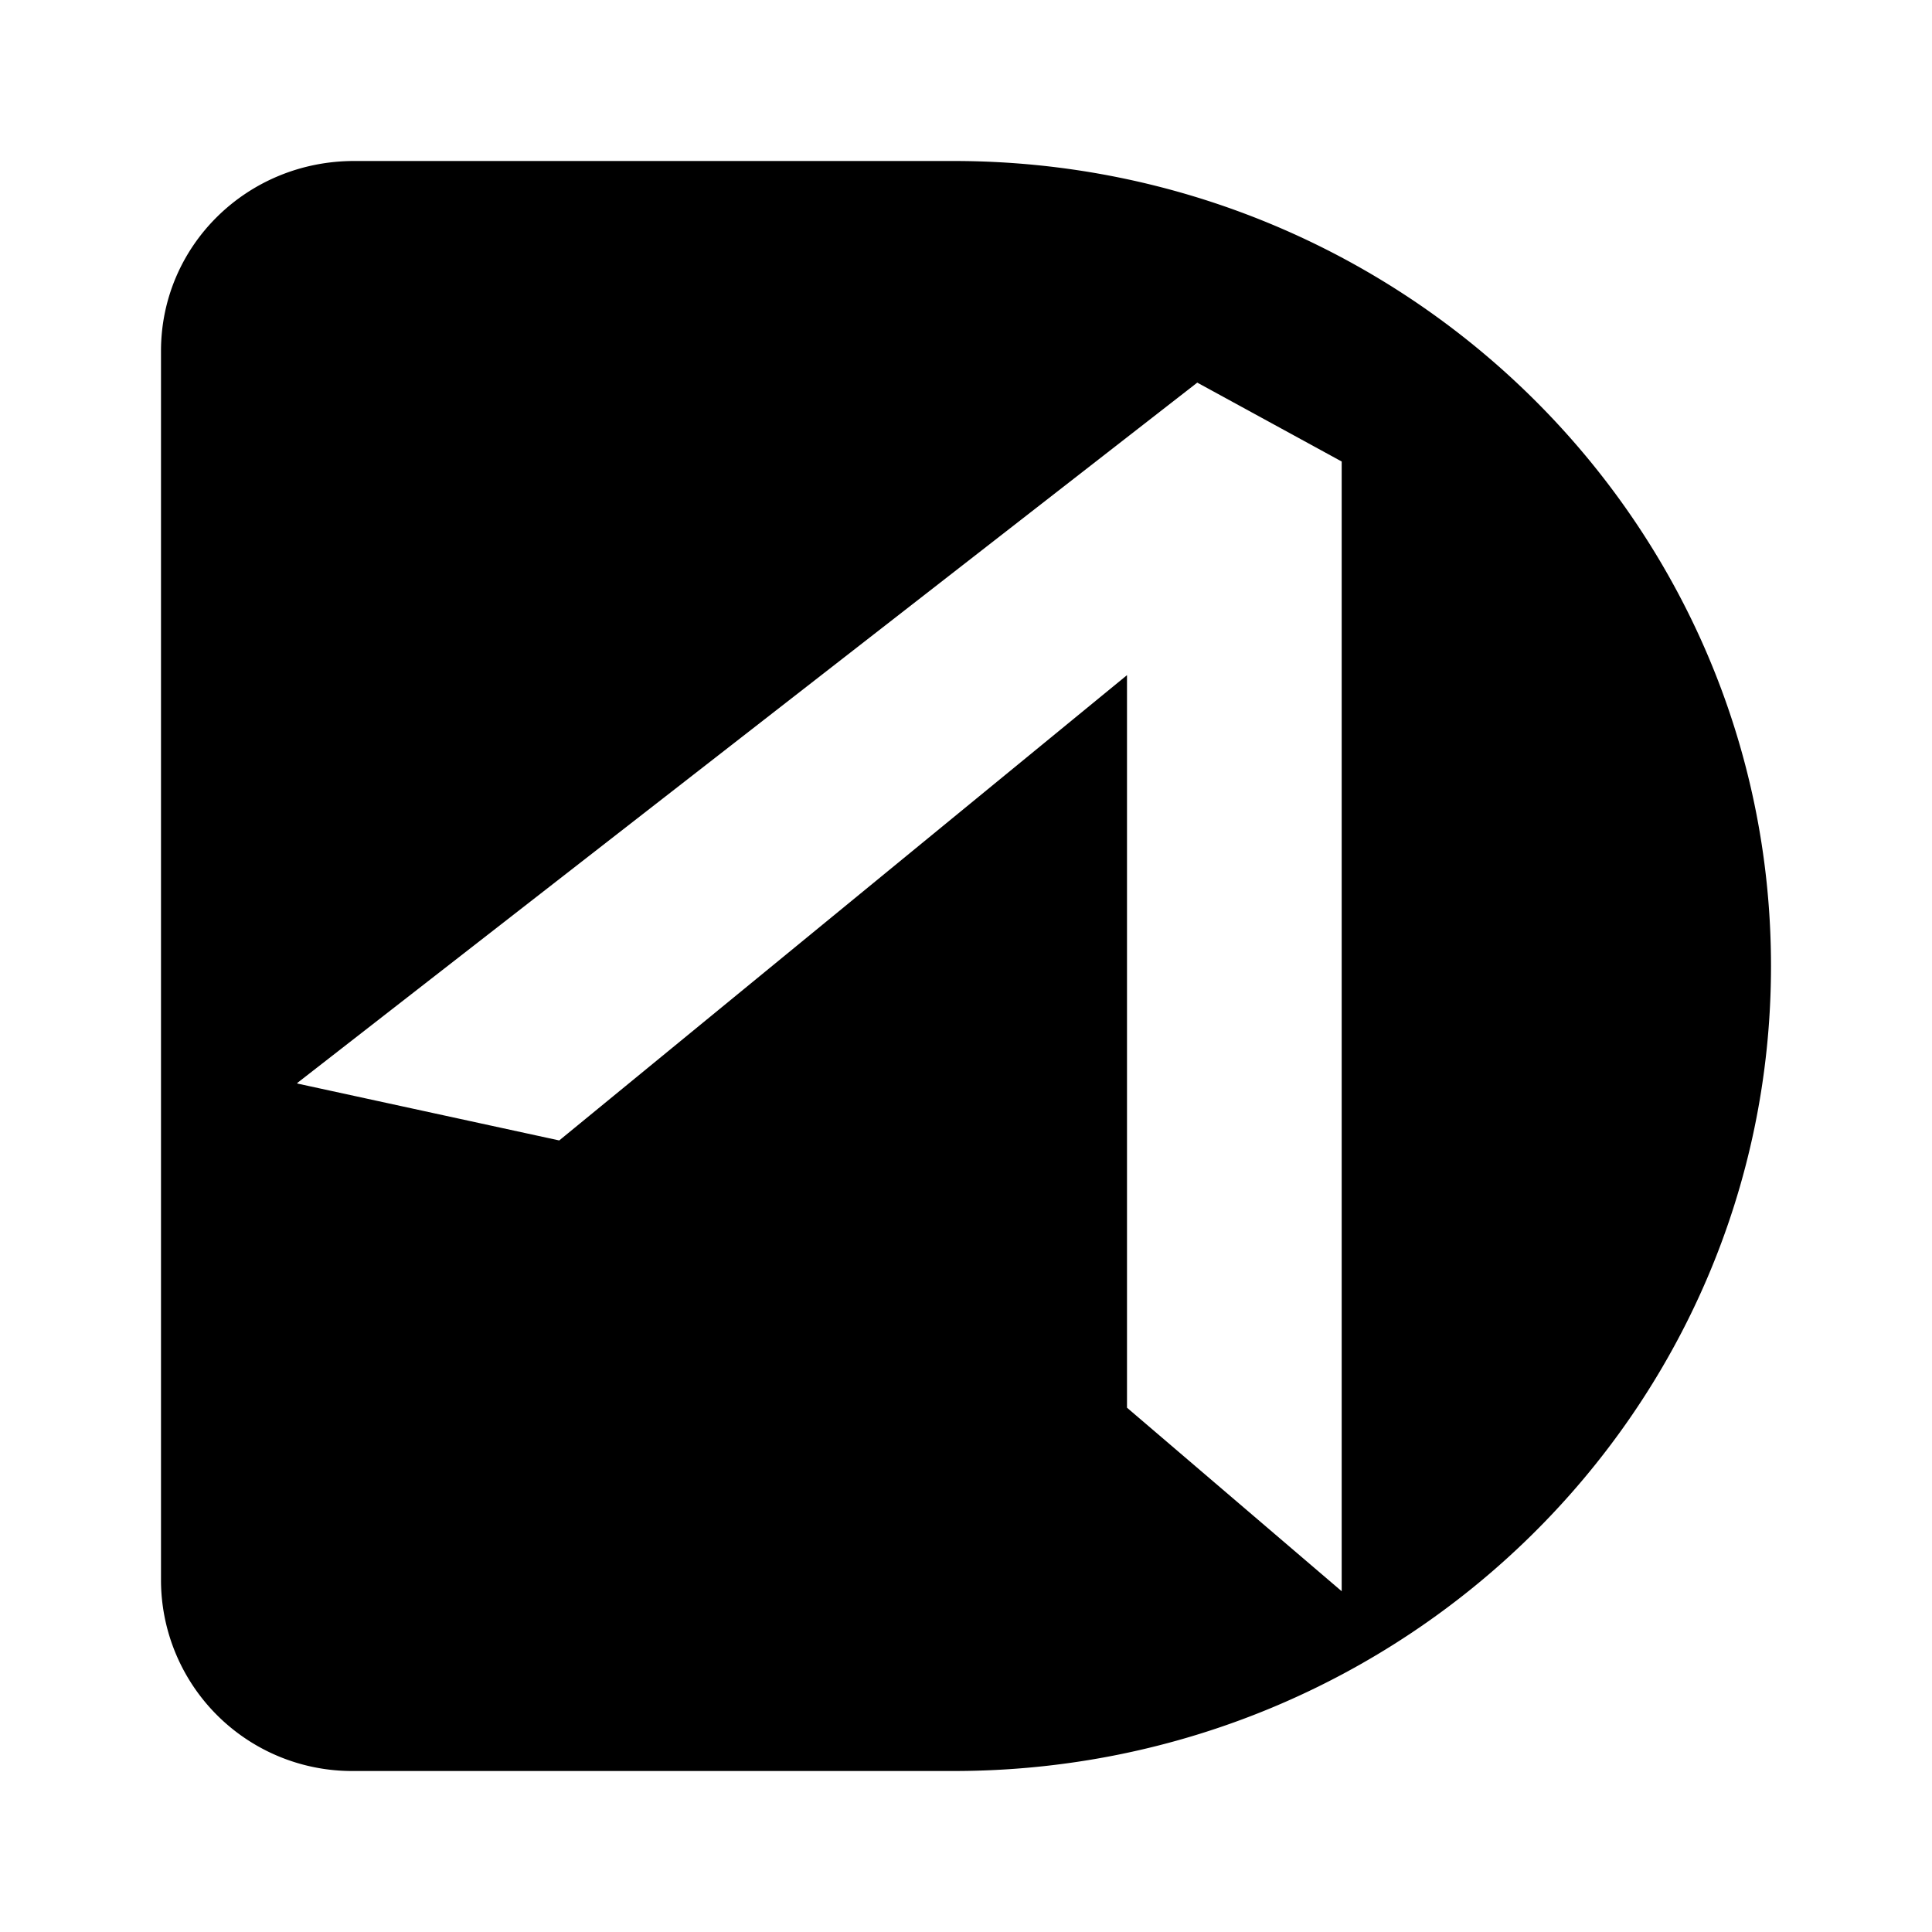 <svg xmlns="http://www.w3.org/2000/svg" xmlns:xlink="http://www.w3.org/1999/xlink" width="24" height="24" viewBox="0 0 24 24"><path fill="currentColor" d="M2 19.64V4.36C2 3.053 3.067 2 4.4 2h7.447C17.447 2 22 6.48 22 12s-4.547 10-10.153 10H4.393A2.373 2.373 0 0 1 2 19.64m1.693-6.18l3.254.707L14 8.387v9.1l2.667 2.28V5.733l-1.794-.98l-11.18 8.7z"/></svg>